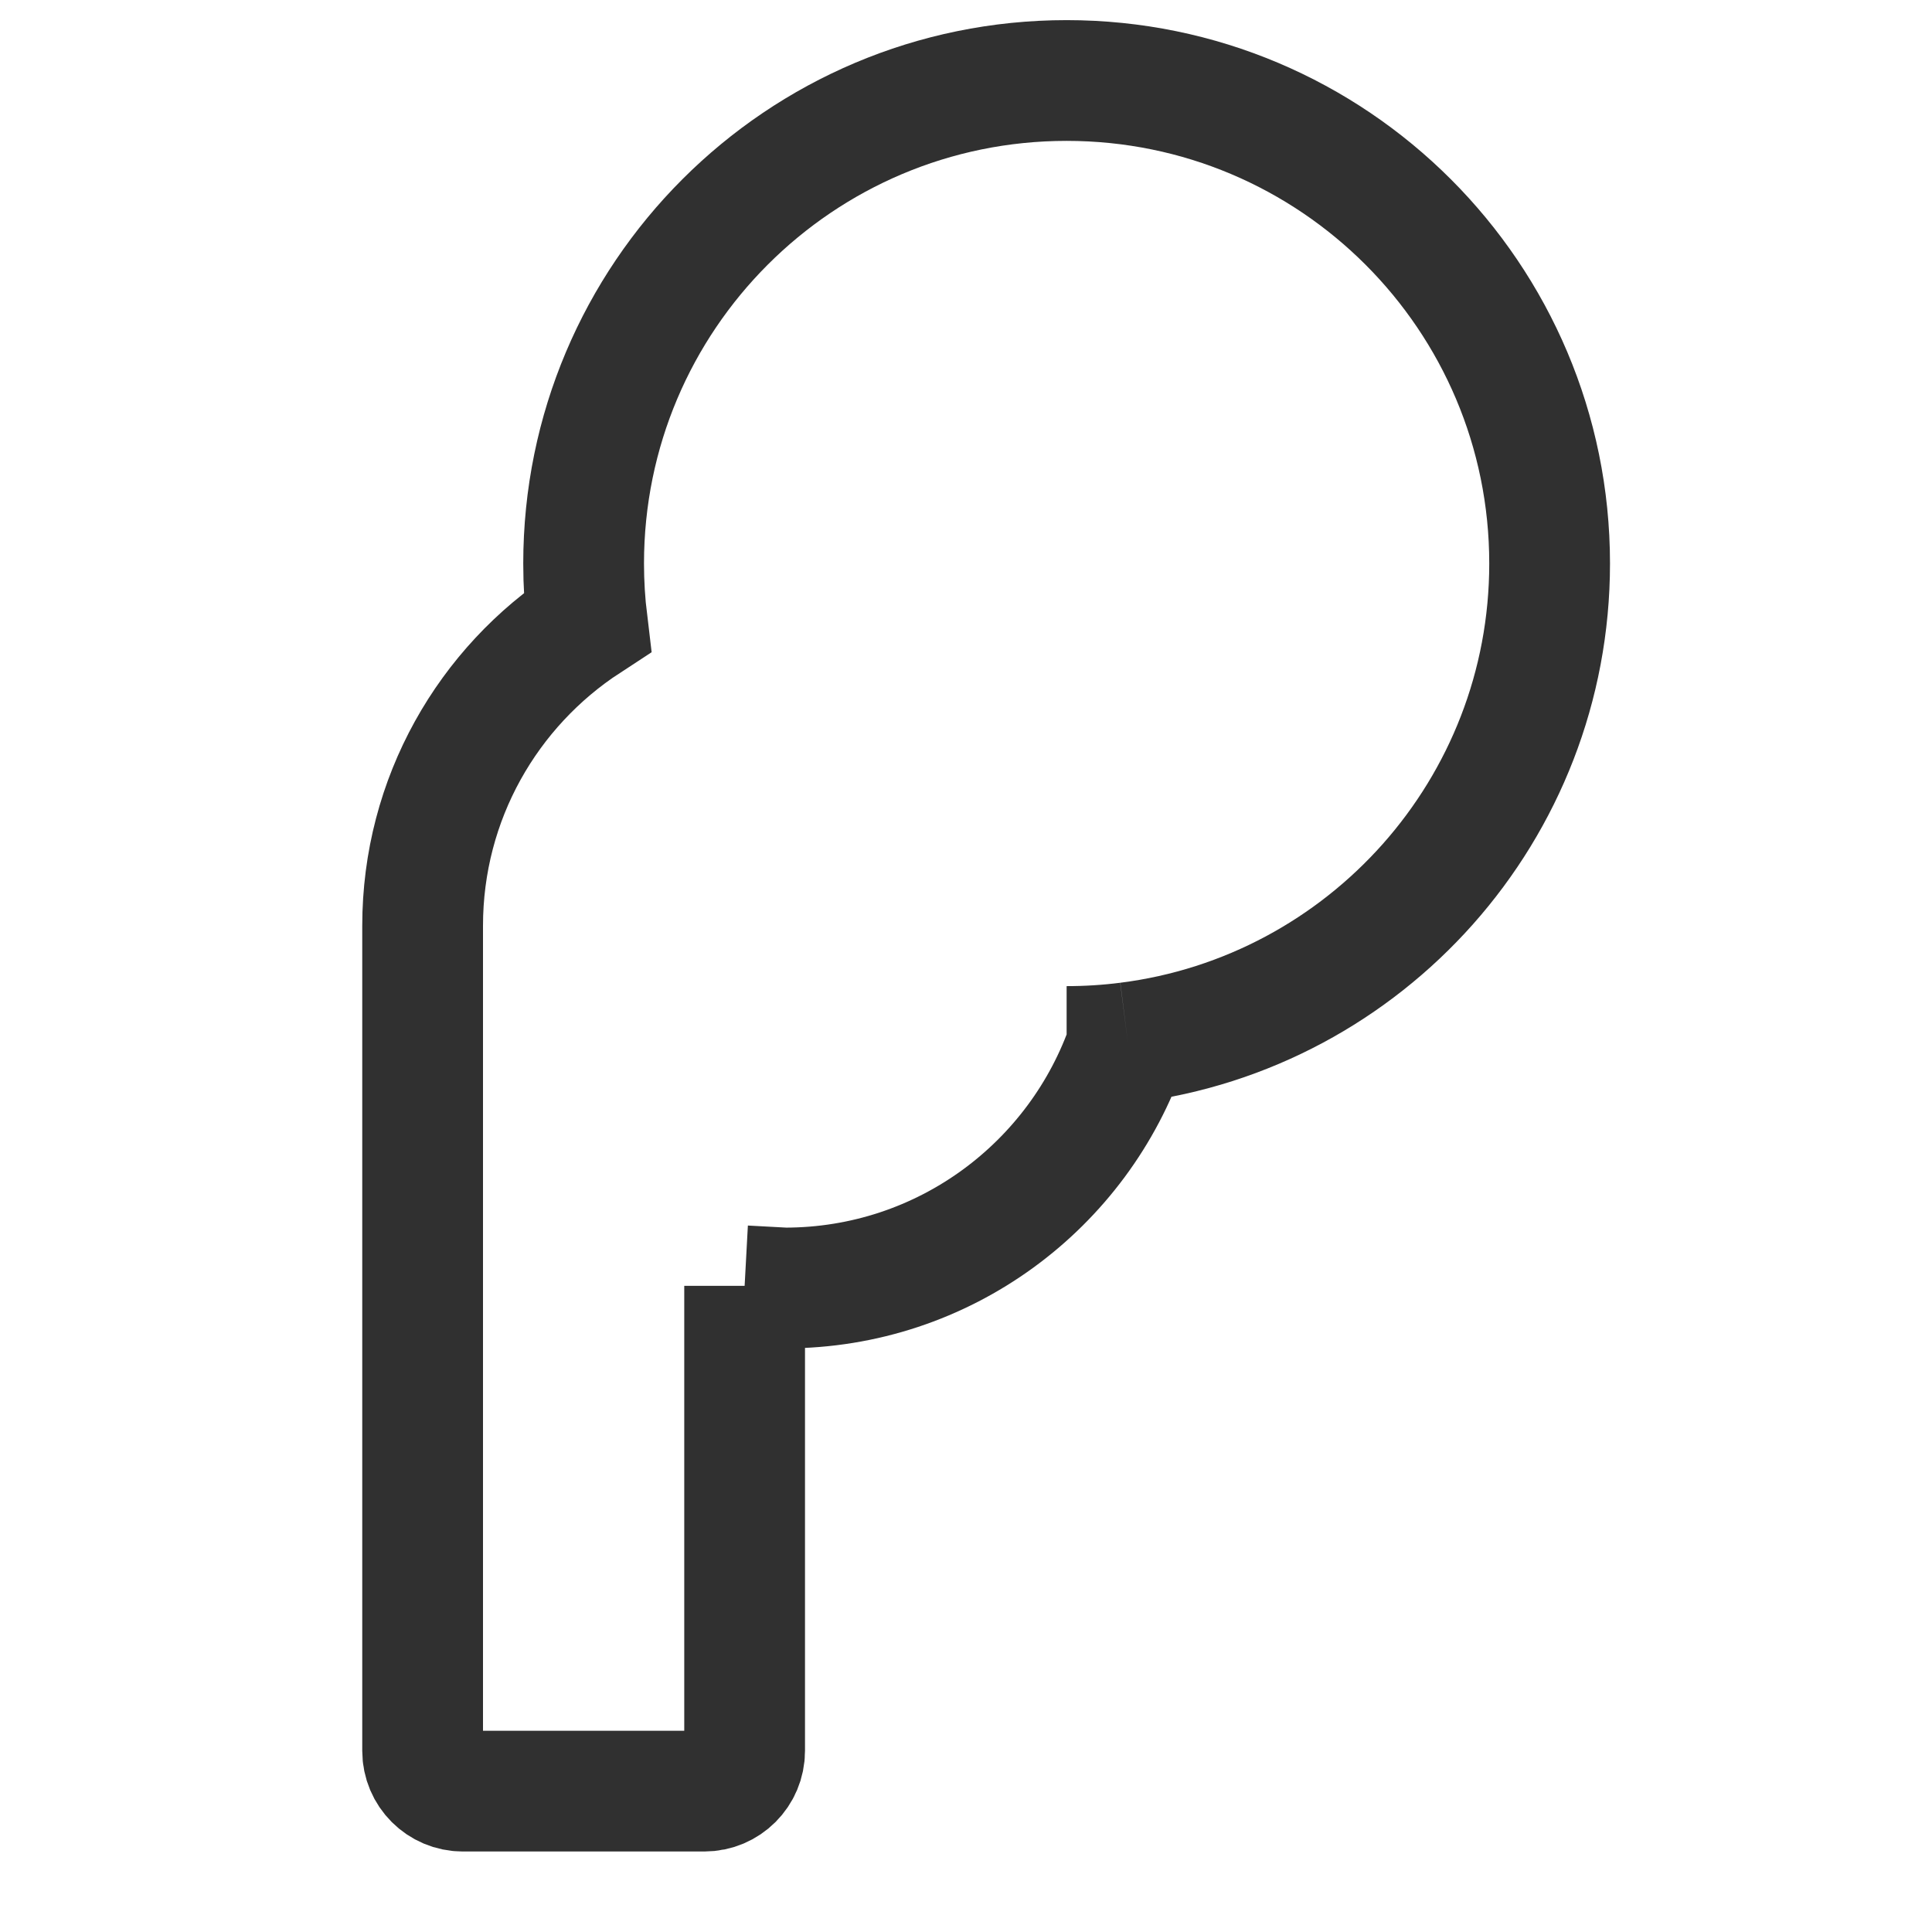 <svg width="24" height="24" viewBox="0 0 24 24" fill="none" xmlns="http://www.w3.org/2000/svg">
<path d="M9.75 16C11.727 16 13.406 14.725 14.011 12.952M9.75 16C9.581 16 9.414 15.991 9.25 15.973M9.75 16L9.25 15.973M13.25 13C13.508 13 13.761 12.984 14.011 12.952M14.011 12.952C16.965 12.579 19.25 10.056 19.25 7C19.25 3.686 16.564 1 13.25 1C9.936 1 7.25 3.686 7.25 7C7.25 7.247 7.265 7.49 7.294 7.729C6.063 8.532 5.25 9.921 5.25 11.5C5.25 11.669 5.25 12 5.25 12V21.75C5.25 22.026 5.474 22.25 5.75 22.25H8.75C9.026 22.25 9.25 22.026 9.25 21.75V15.973" stroke="#303030" stroke-width="1.5"/>
</svg>
